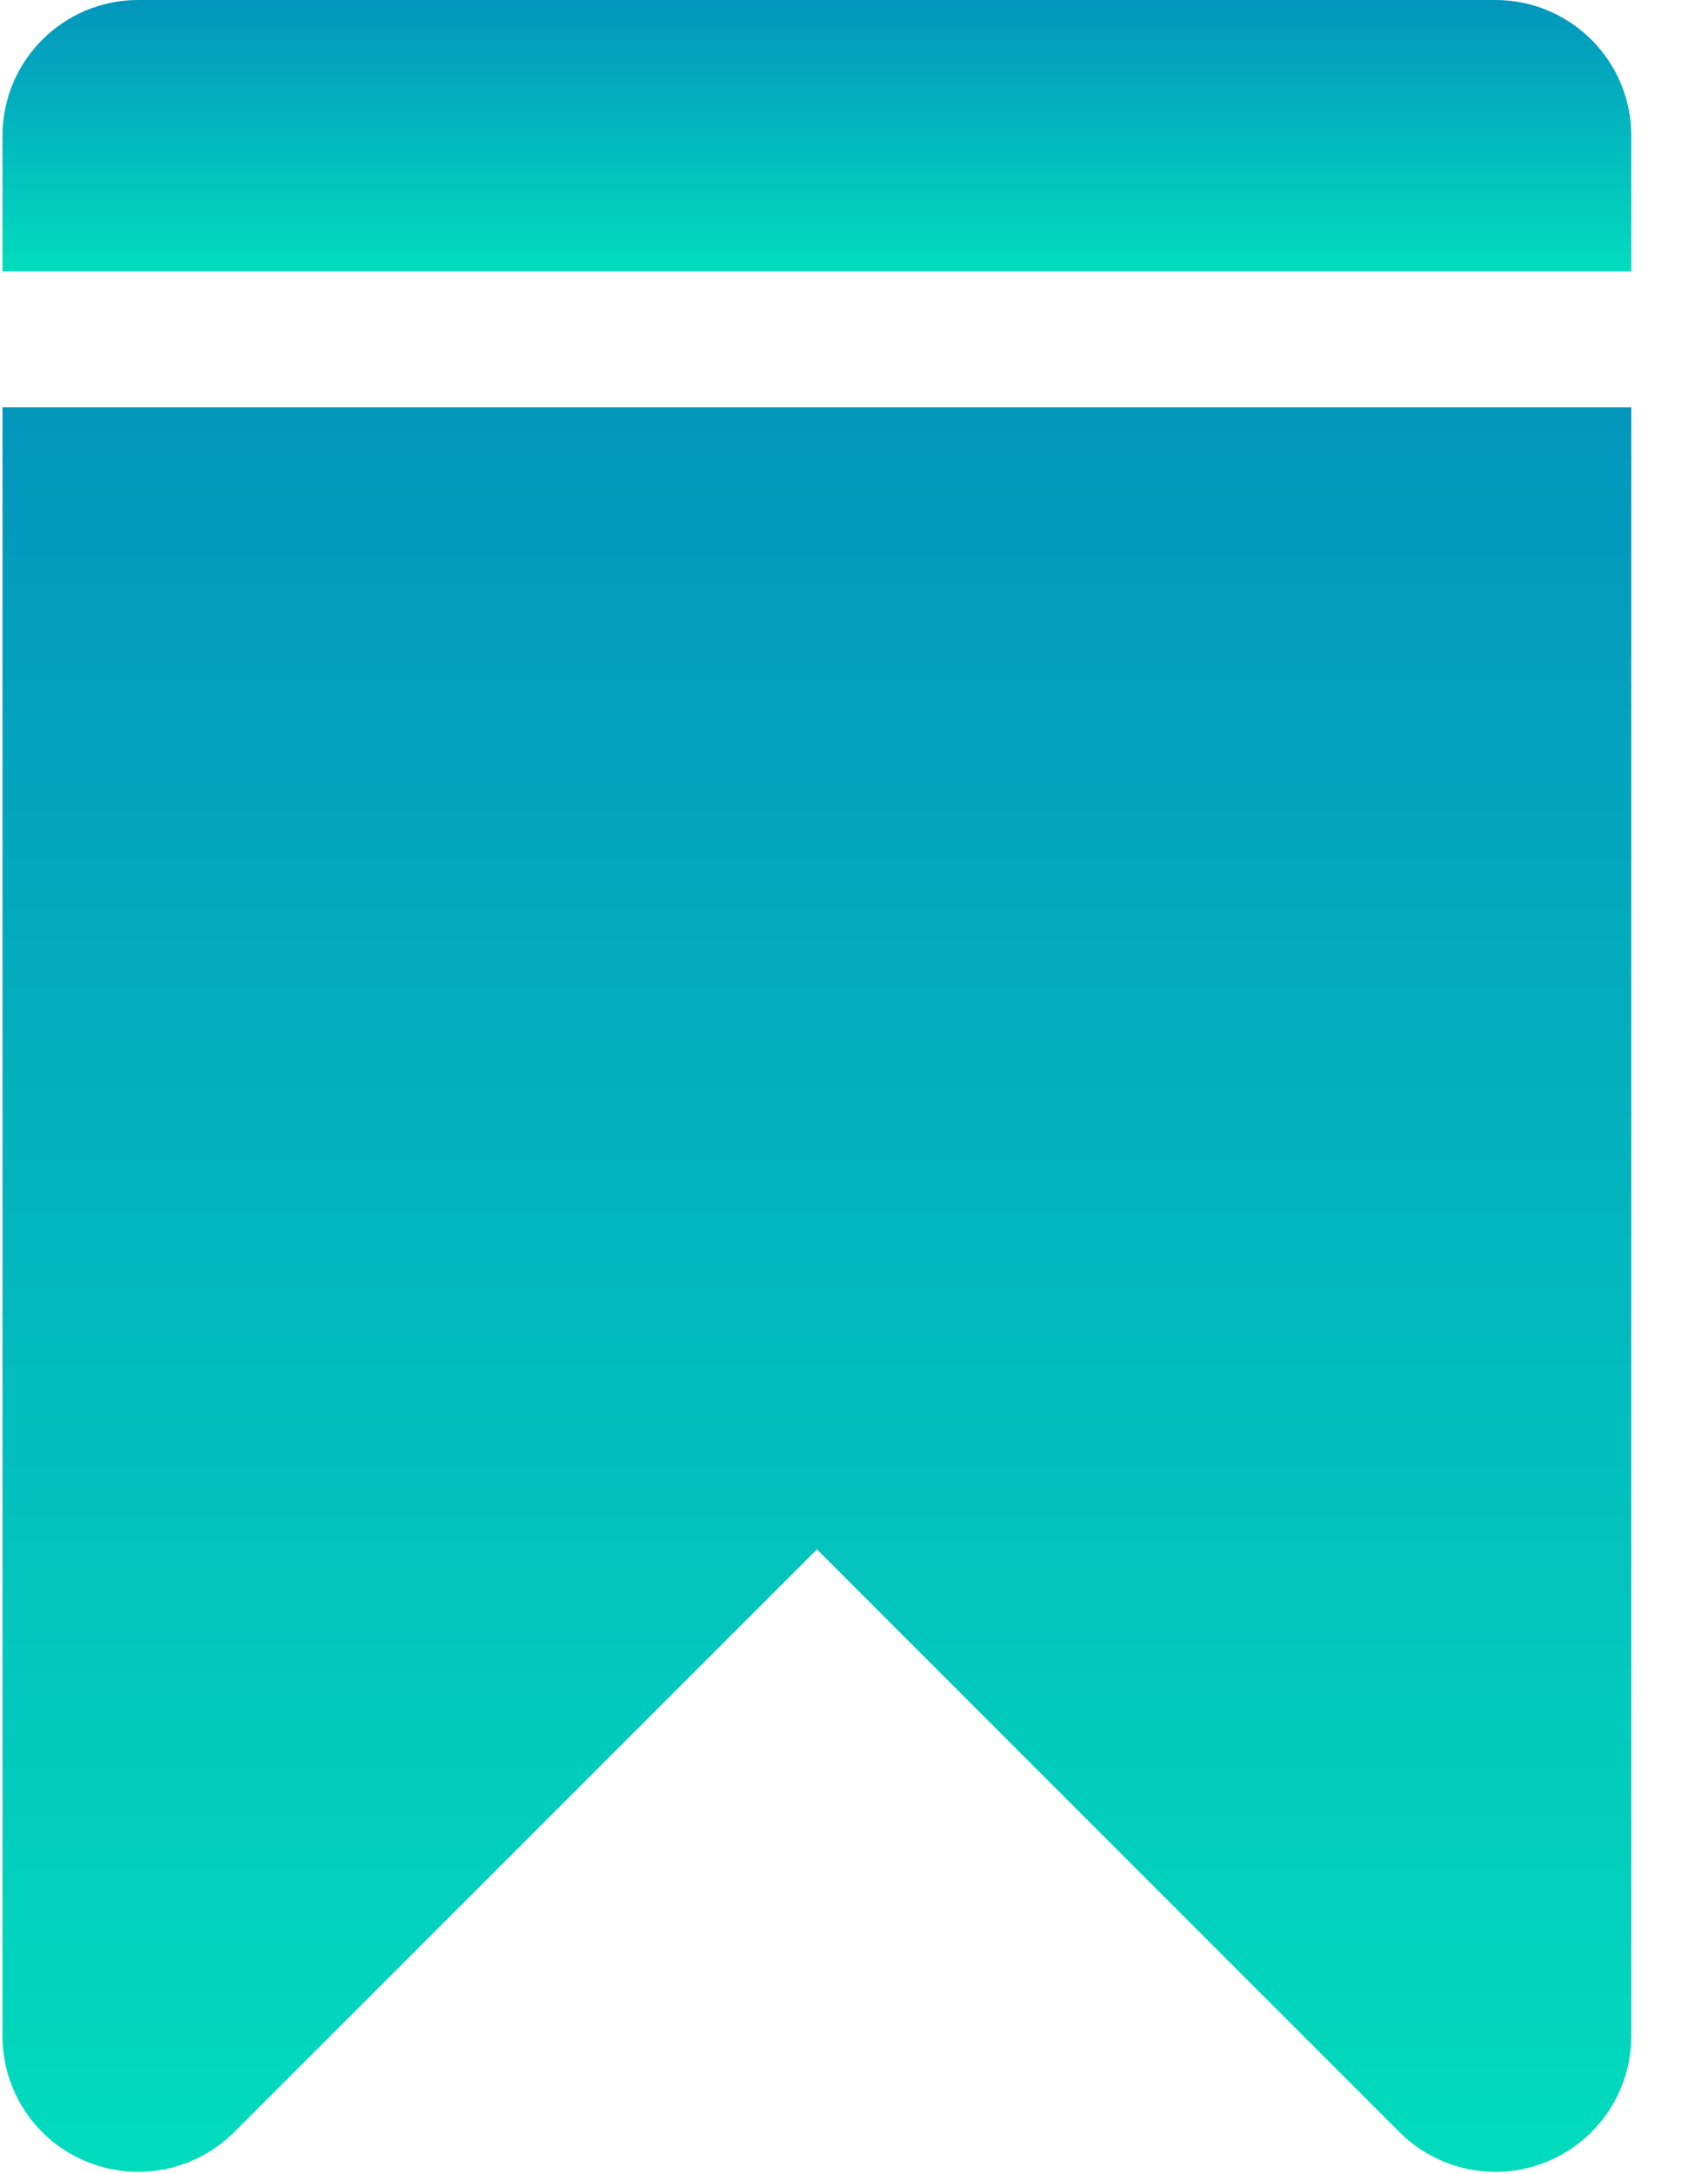 <?xml version="1.0" encoding="UTF-8"?>
<svg width="11px" height="14px" viewBox="0 0 11 14" version="1.1" xmlns="http://www.w3.org/2000/svg" xmlns:xlink="http://www.w3.org/1999/xlink">
    <!-- Generator: Sketch 50.2 (55047) - http://www.bohemiancoding.com/sketch -->
    <title>baners</title>
    <desc>Created with Sketch.</desc>
    <defs>
        <linearGradient x1="50%" y1="0%" x2="50%" y2="100%" id="linearGradient-1">
            <stop stop-color="#0395BD" offset="0%"></stop>
            <stop stop-color="#01DCBD" offset="100%"></stop>
        </linearGradient>
    </defs>
    <g id="Symbols" stroke="none" stroke-width="1" fill="none" fill-rule="evenodd">
        <g id="menu/banners" transform="translate(-3, -1)" fill="url(#linearGradient-1)" fill-rule="nonzero">
            <g id="Group-6" transform="translate(3, 1)">
                <path d="M0.016,13.113 C0.016,13.466 0.229,13.786 0.555,13.92 C0.663,13.965 0.777,13.987 0.89,13.987 C1.117,13.987 1.341,13.898 1.508,13.731 L5.261,9.978 L9.013,13.731 C9.18,13.898 9.404,13.987 9.631,13.987 C9.744,13.987 9.858,13.965 9.965,13.92 C10.292,13.786 10.506,13.466 10.506,13.113 L10.506,2.623 L0.016,2.623 L0.016,13.113 Z" id="Shape"></path>
                <path d="M9.631,0 L0.89,0 C0.407,0 0.016,0.392 0.016,0.874 L0.016,1.748 L10.506,1.748 L10.506,0.874 C10.506,0.392 10.114,0 9.631,0 Z" id="Shape"></path>
            </g>
        </g>
    </g>
</svg>